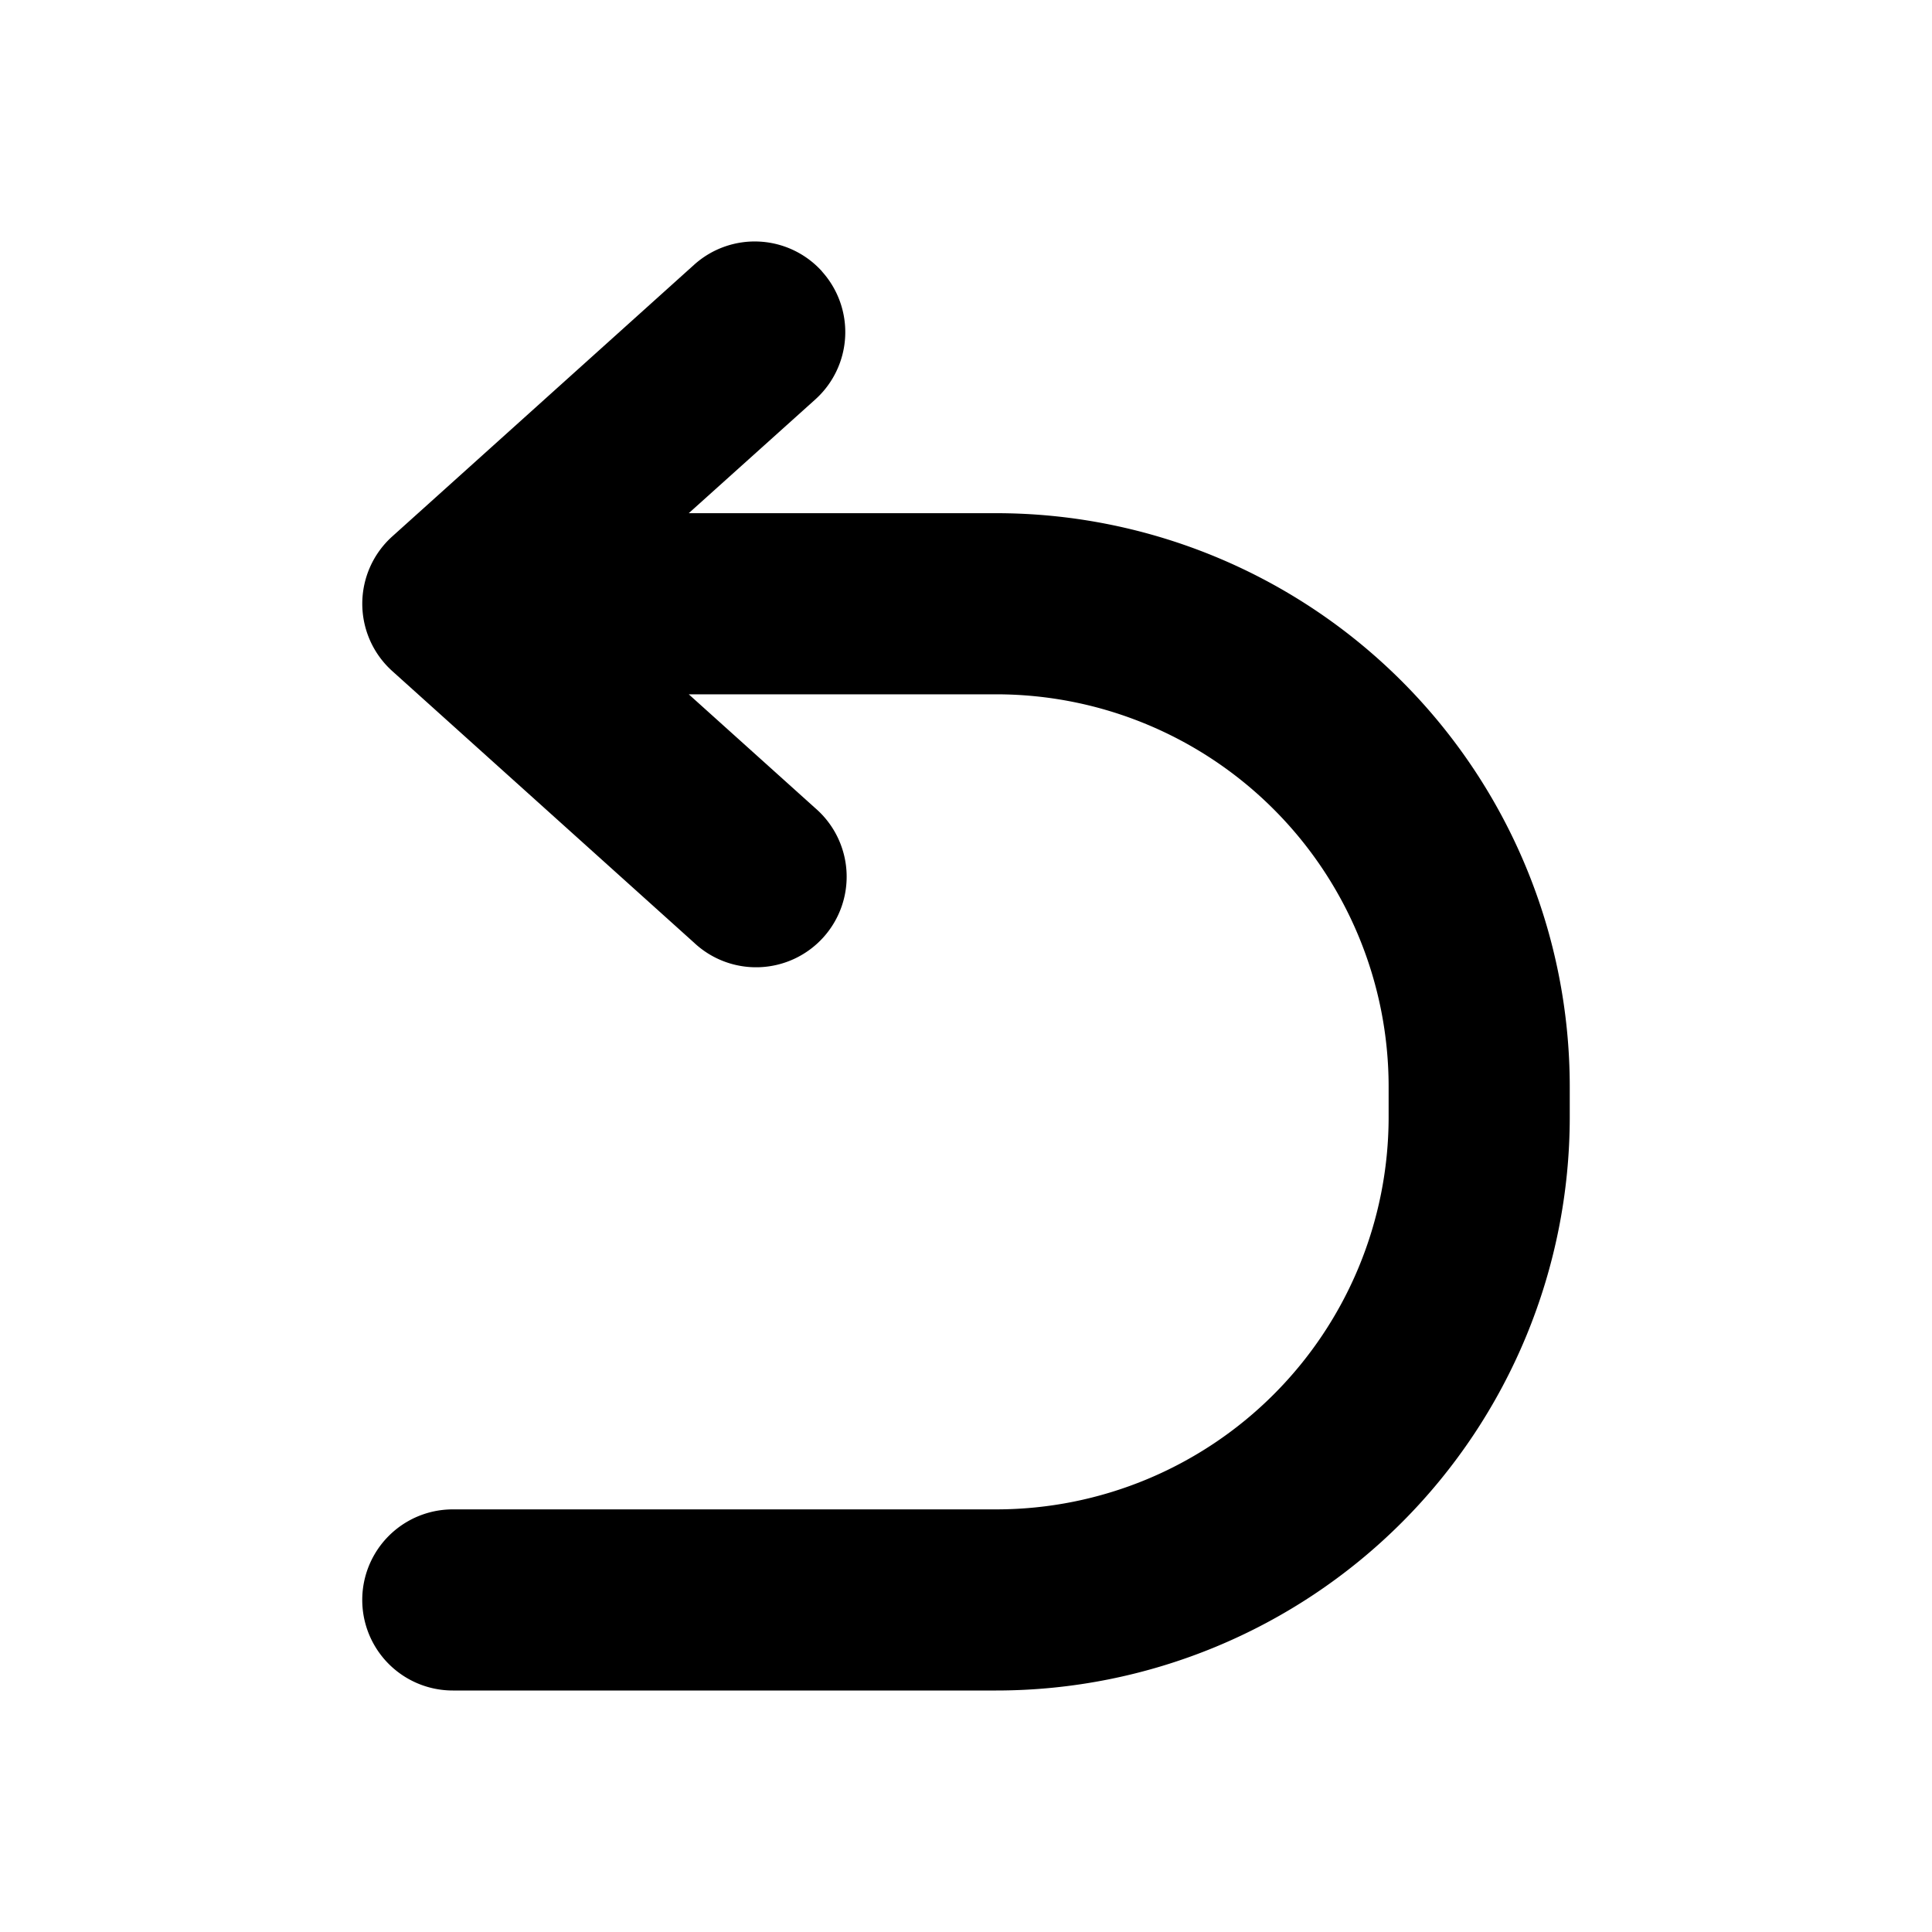 <svg xmlns="http://www.w3.org/2000/svg" width="32" height="32" fill="none" viewBox="0 0 16 16"><path fill="#fff" d="M0 0h16v16H0z"/><path fill="#000" fill-rule="evenodd" d="M6.807 2.248a.75.75 0 0 1-.055 1.06l-1.048.942H8.25A4.75 4.75 0 0 1 13 9v.25A4.75 4.75 0 0 1 8.25 14h-4.5a.75.75 0 0 1 0-1.5h4.5a3.25 3.25 0 0 0 3.25-3.25V9a3.25 3.25 0 0 0-3.25-3.25H5.704l1.048.943a.75.75 0 1 1-1.004 1.114l-2.5-2.25a.75.75 0 0 1 0-1.114l2.5-2.25a.75.75 0 0 1 1.06.055" clip-rule="evenodd"/></svg>